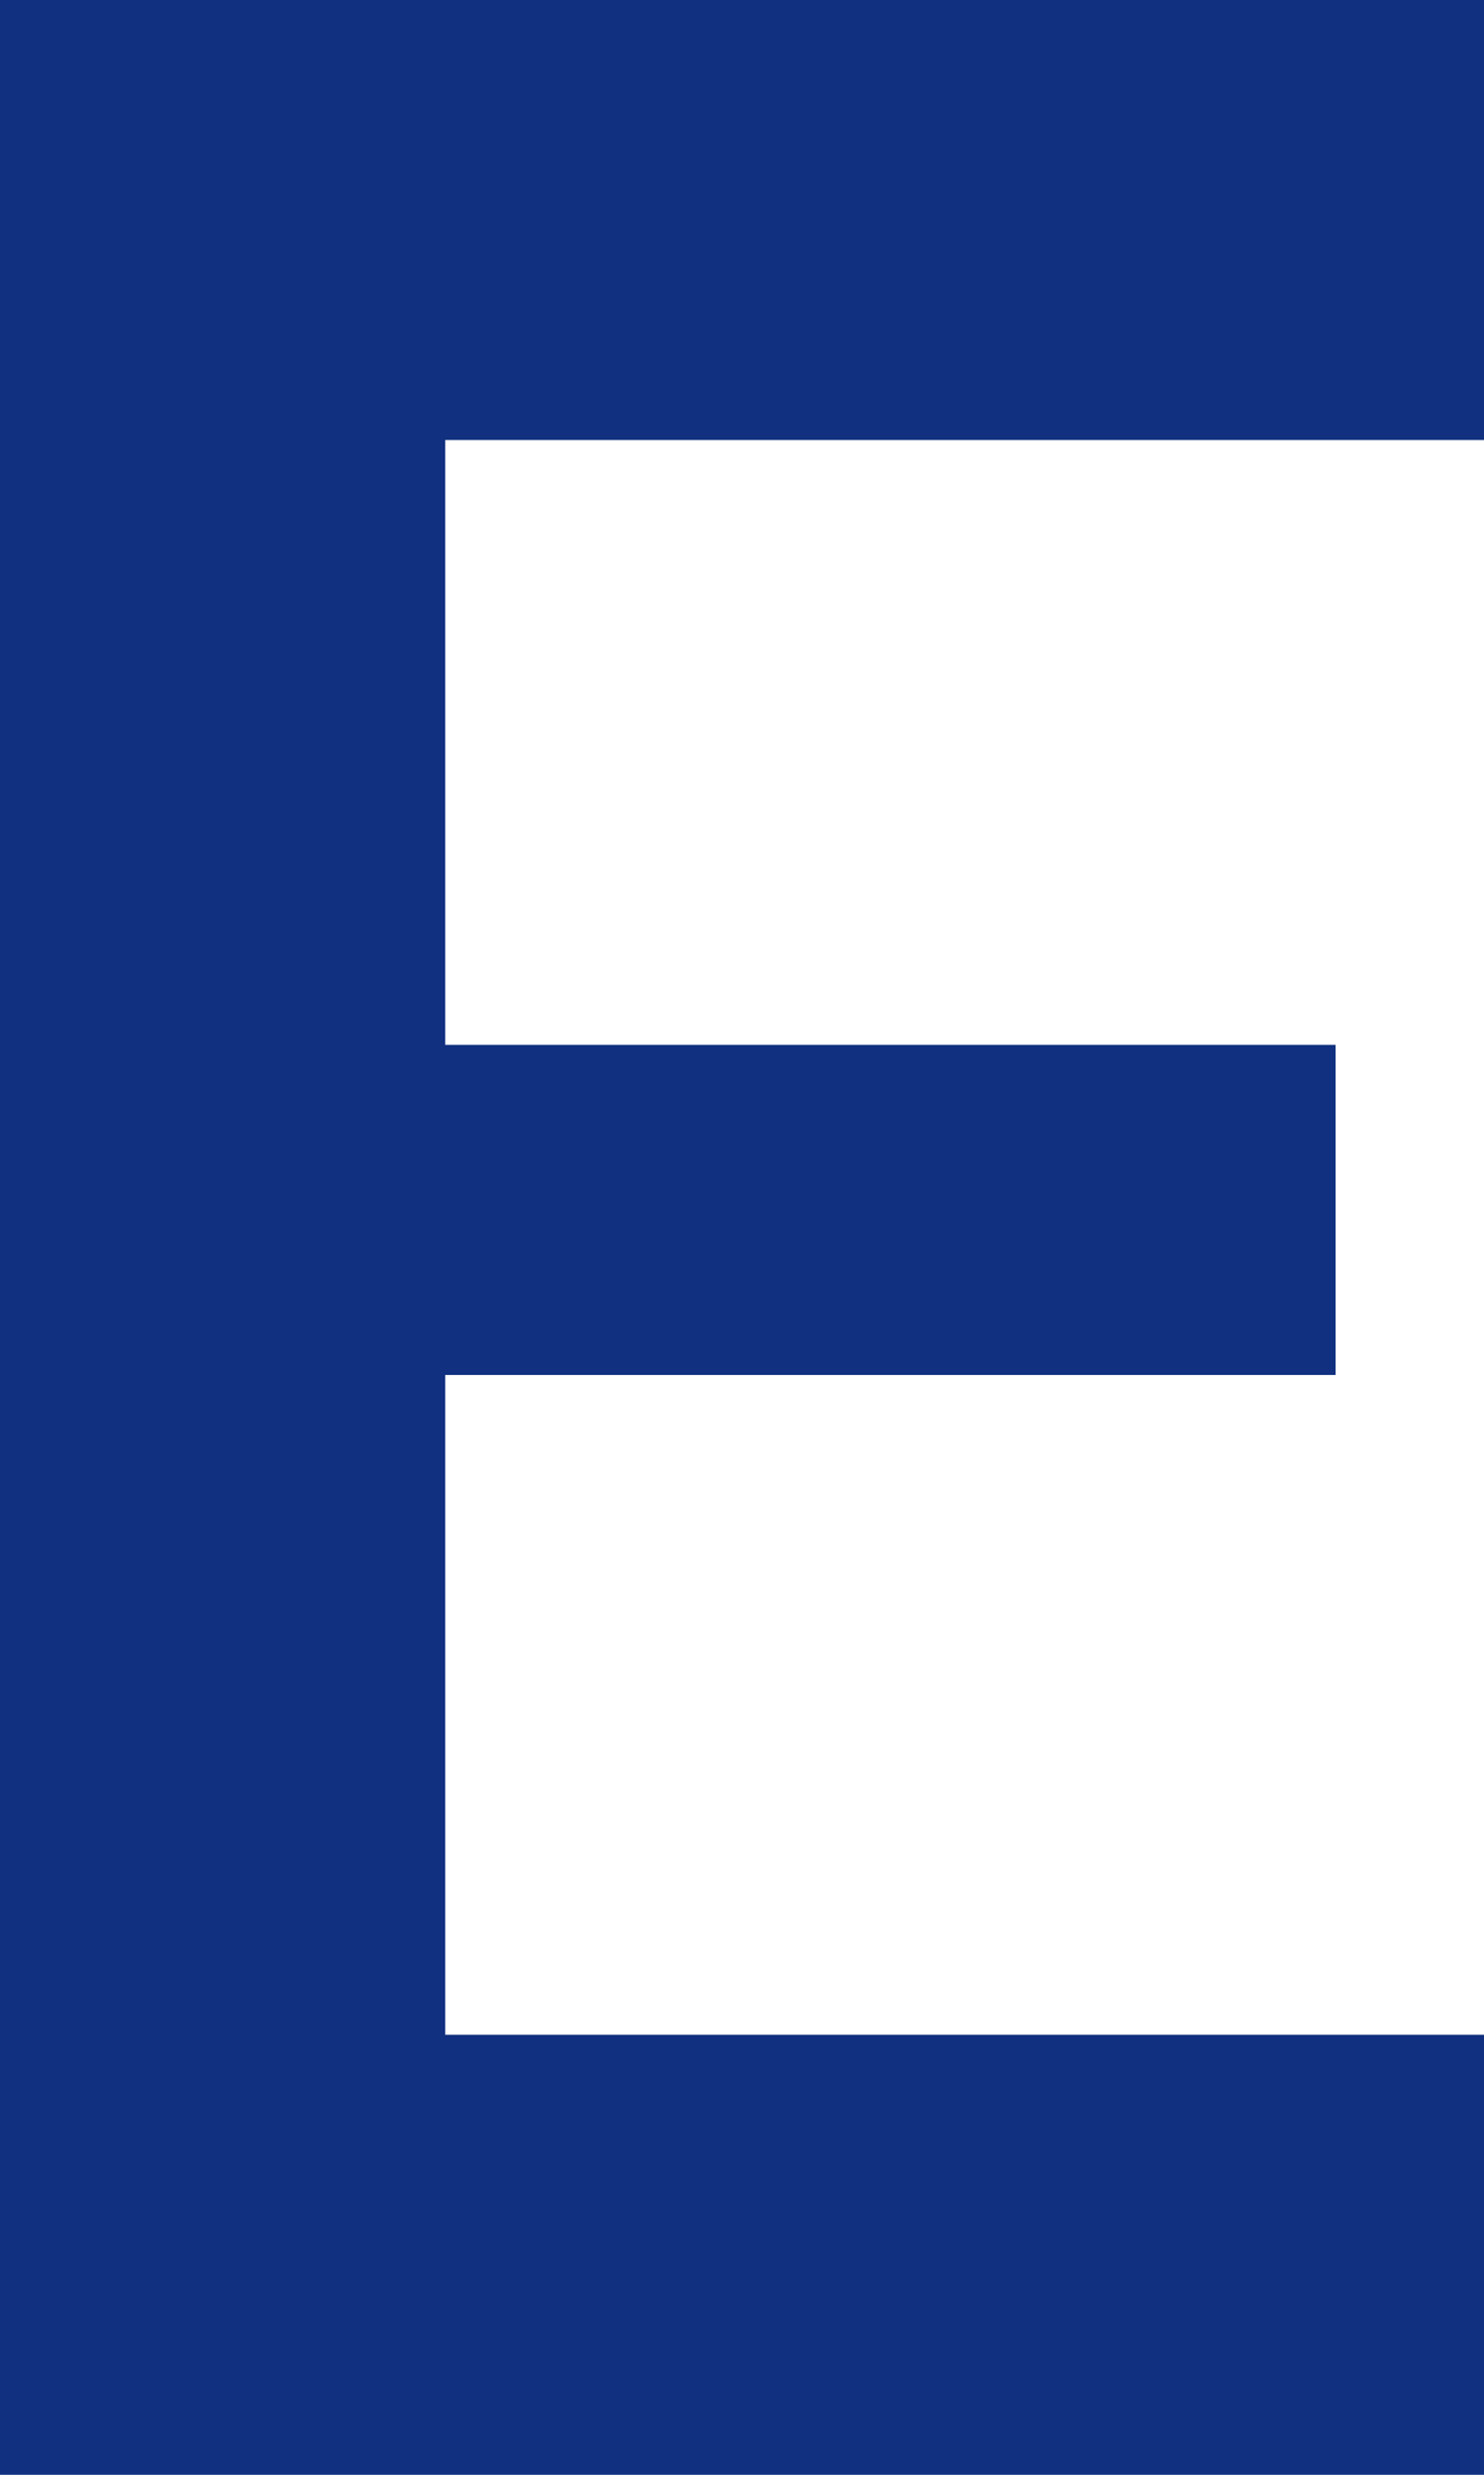 ﻿<?xml version="1.0" encoding="utf-8"?>
<svg version="1.1" xmlns:xlink="http://www.w3.org/1999/xlink" width="3px" height="5px" xmlns="http://www.w3.org/2000/svg">
  <g transform="matrix(1 0 0 1 -732 -897 )">
    <path d="M 2.7 2.111  L 2.7 2.778  L 0.9 2.778  L 0.9 4.111  L 3 4.111  L 3 5  L 0 5  L 0 0  L 3 0  L 3 0.889  L 0.9 0.889  L 0.9 2.111  L 2.7 2.111  Z " fill-rule="nonzero" fill="#113180" stroke="none" transform="matrix(1 0 0 1 732 897 )" />
  </g>
</svg>